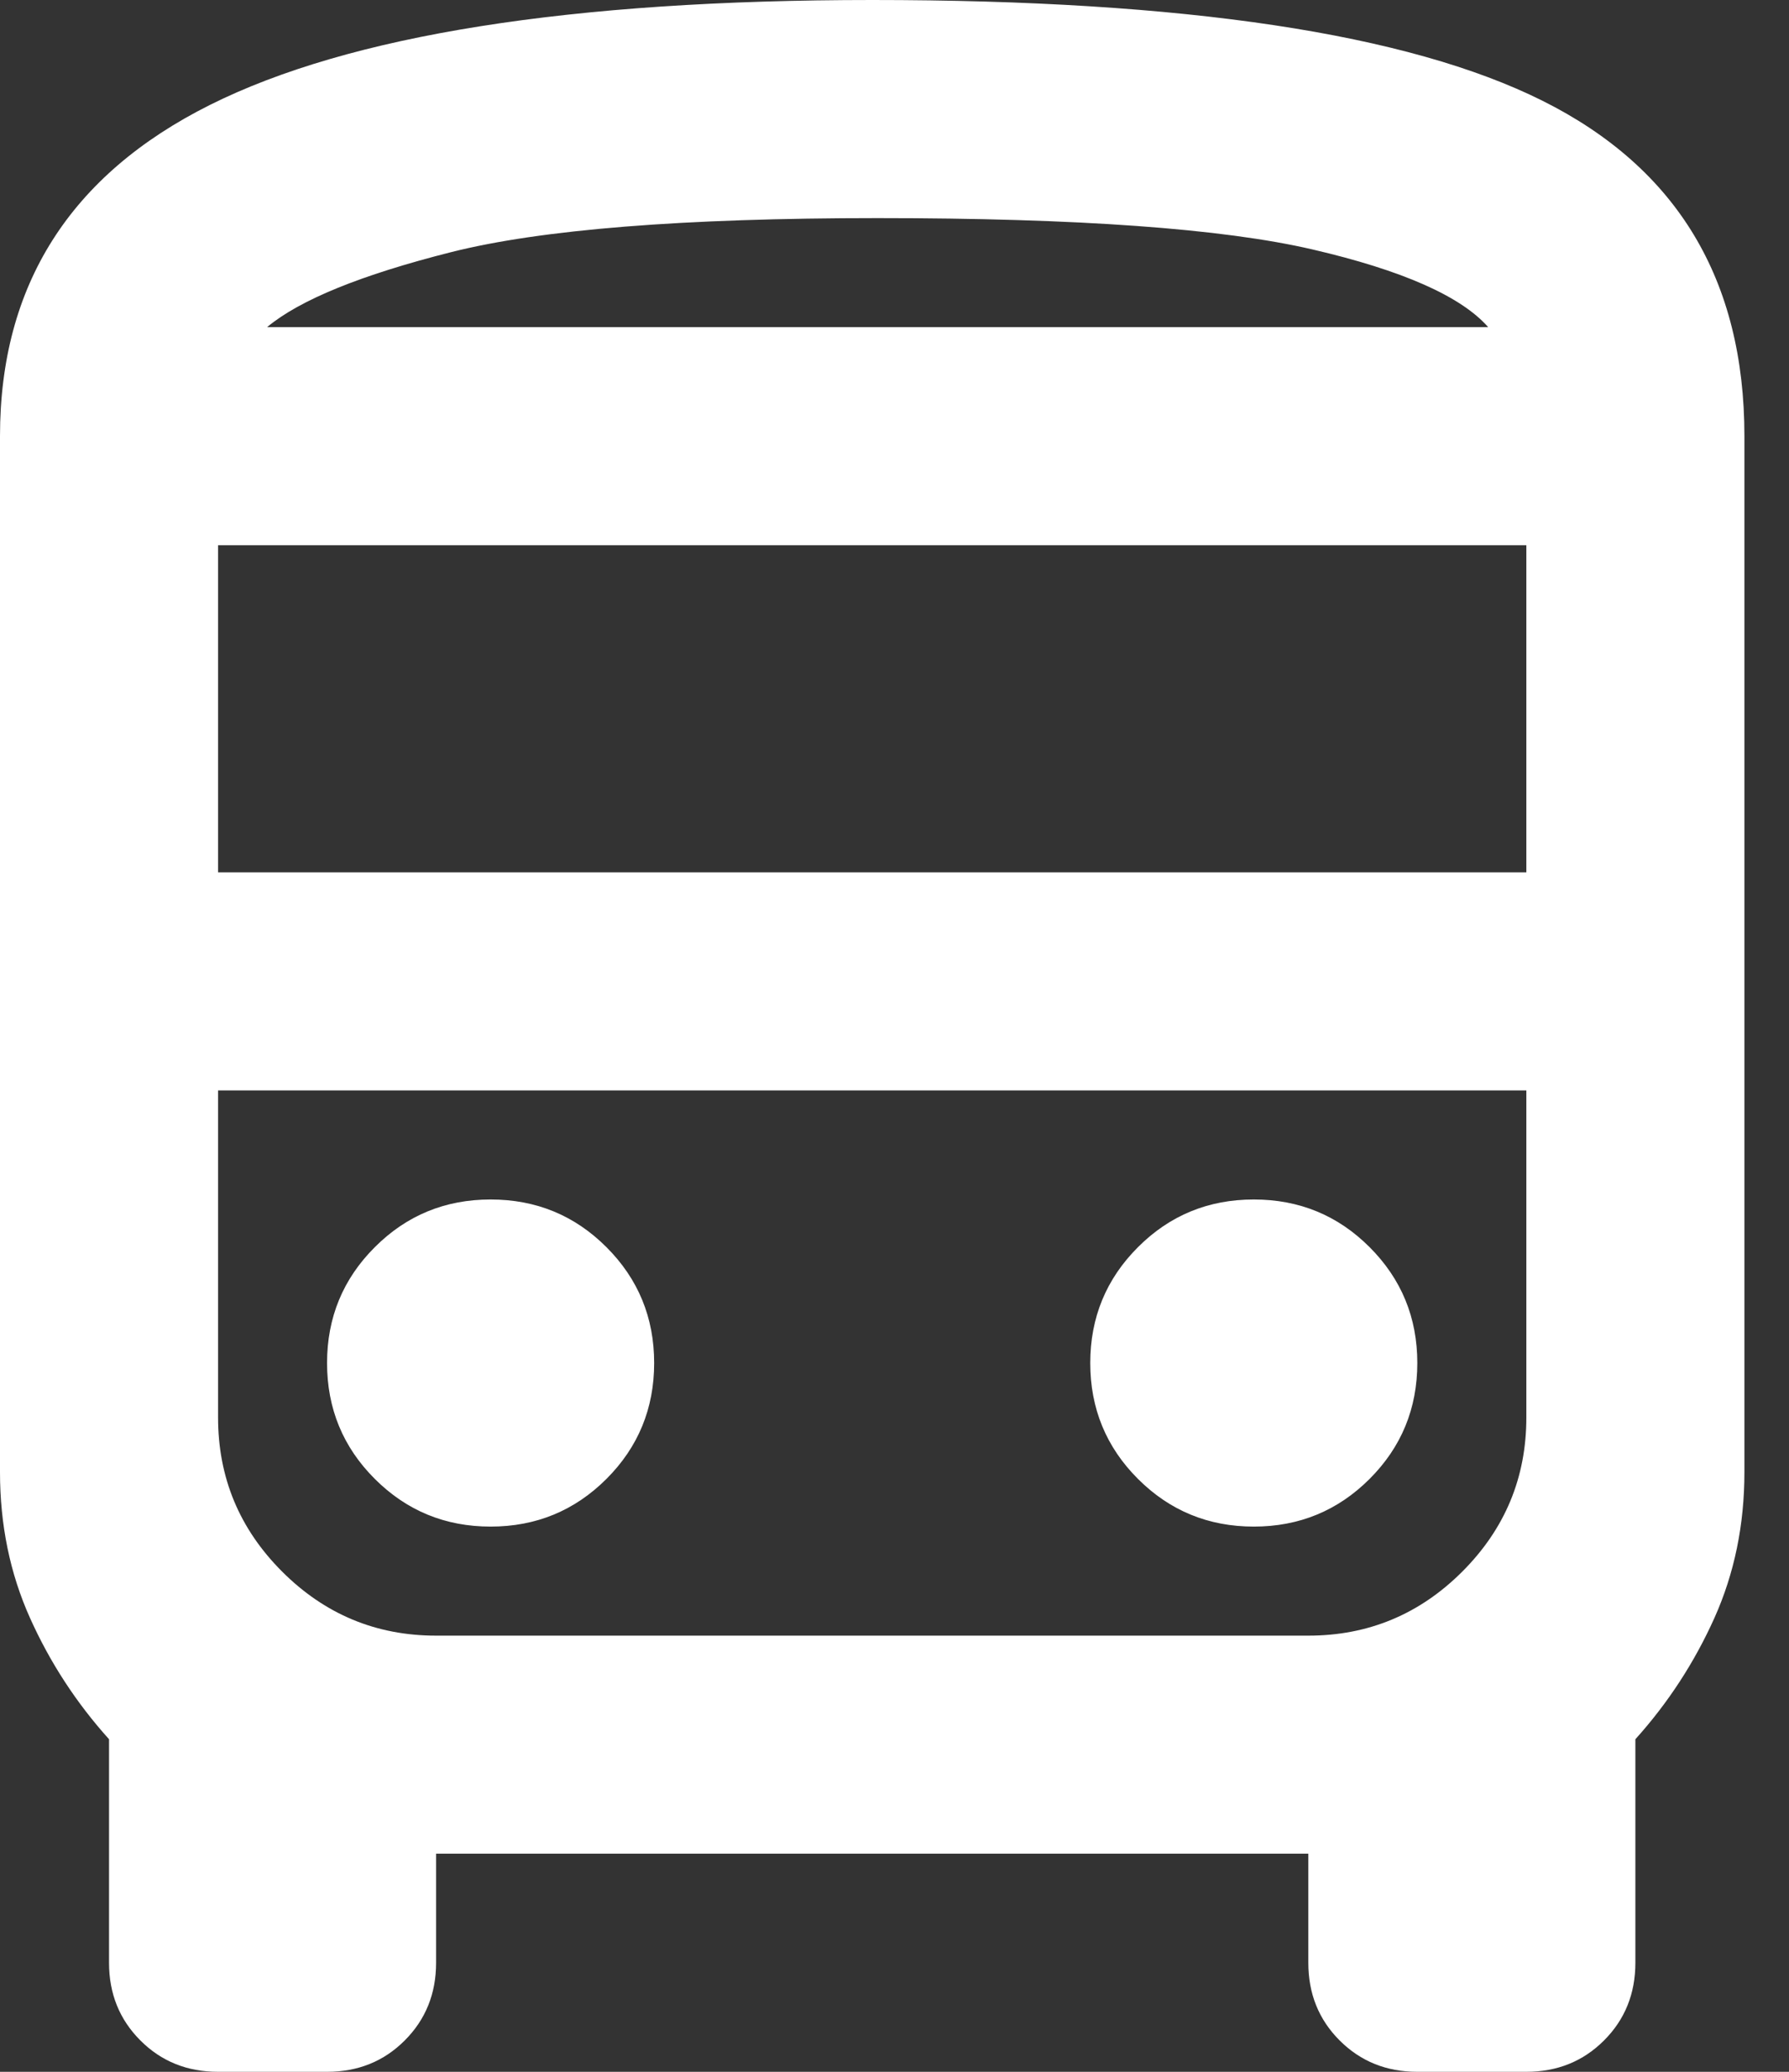 <svg width="38" height="44" viewBox="0 0 38 44" fill="none" xmlns="http://www.w3.org/2000/svg">
<rect x="0" y="0" width="38" height="44" fill="#333333" stroke="none"/>
<path id="Vector" d="M4.632 44C3.975 44 3.425 43.778 2.982 43.334C2.538 42.89 2.316 42.34 2.316 41.684V36.937C1.621 36.165 1.061 35.306 0.637 34.361C0.212 33.415 0 32.383 0 31.263V9.263C0 6.06 1.486 3.715 4.458 2.229C7.43 0.743 12.119 0 18.526 0C25.165 0 29.912 0.714 32.768 2.142C35.625 3.57 37.053 5.944 37.053 9.263V31.263C37.053 32.383 36.84 33.415 36.416 34.361C35.991 35.306 35.432 36.165 34.737 36.937V41.684C34.737 42.34 34.515 42.89 34.071 43.334C33.627 43.778 33.077 44 32.421 44H30.105C29.449 44 28.899 43.778 28.455 43.334C28.011 42.89 27.79 42.34 27.79 41.684V39.368H9.263V41.684C9.263 42.34 9.041 42.89 8.597 43.334C8.154 43.778 7.604 44 6.947 44H4.632ZM18.642 6.947H31.61H5.674H18.642ZM27.79 23.158H4.632H32.421H27.79ZM4.632 18.526H32.421V11.579H4.632V18.526ZM10.421 32.421C11.386 32.421 12.206 32.083 12.882 31.408C13.557 30.733 13.895 29.912 13.895 28.947C13.895 27.983 13.557 27.162 12.882 26.487C12.206 25.811 11.386 25.474 10.421 25.474C9.456 25.474 8.636 25.811 7.961 26.487C7.285 27.162 6.947 27.983 6.947 28.947C6.947 29.912 7.285 30.733 7.961 31.408C8.636 32.083 9.456 32.421 10.421 32.421ZM26.632 32.421C27.596 32.421 28.417 32.083 29.092 31.408C29.767 30.733 30.105 29.912 30.105 28.947C30.105 27.983 29.767 27.162 29.092 26.487C28.417 25.811 27.596 25.474 26.632 25.474C25.667 25.474 24.846 25.811 24.171 26.487C23.496 27.162 23.158 27.983 23.158 28.947C23.158 29.912 23.496 30.733 24.171 31.408C24.846 32.083 25.667 32.421 26.632 32.421ZM5.674 6.947H31.61C31.032 6.291 29.787 5.741 27.876 5.297C25.966 4.854 22.888 4.632 18.642 4.632C14.512 4.632 11.492 4.873 9.582 5.355C7.671 5.838 6.368 6.368 5.674 6.947ZM9.263 34.737H27.79C29.063 34.737 30.154 34.283 31.061 33.376C31.968 32.469 32.421 31.379 32.421 30.105V23.158H4.632V30.105C4.632 31.379 5.085 32.469 5.992 33.376C6.899 34.283 7.989 34.737 9.263 34.737Z" fill="white"/>
</svg>
